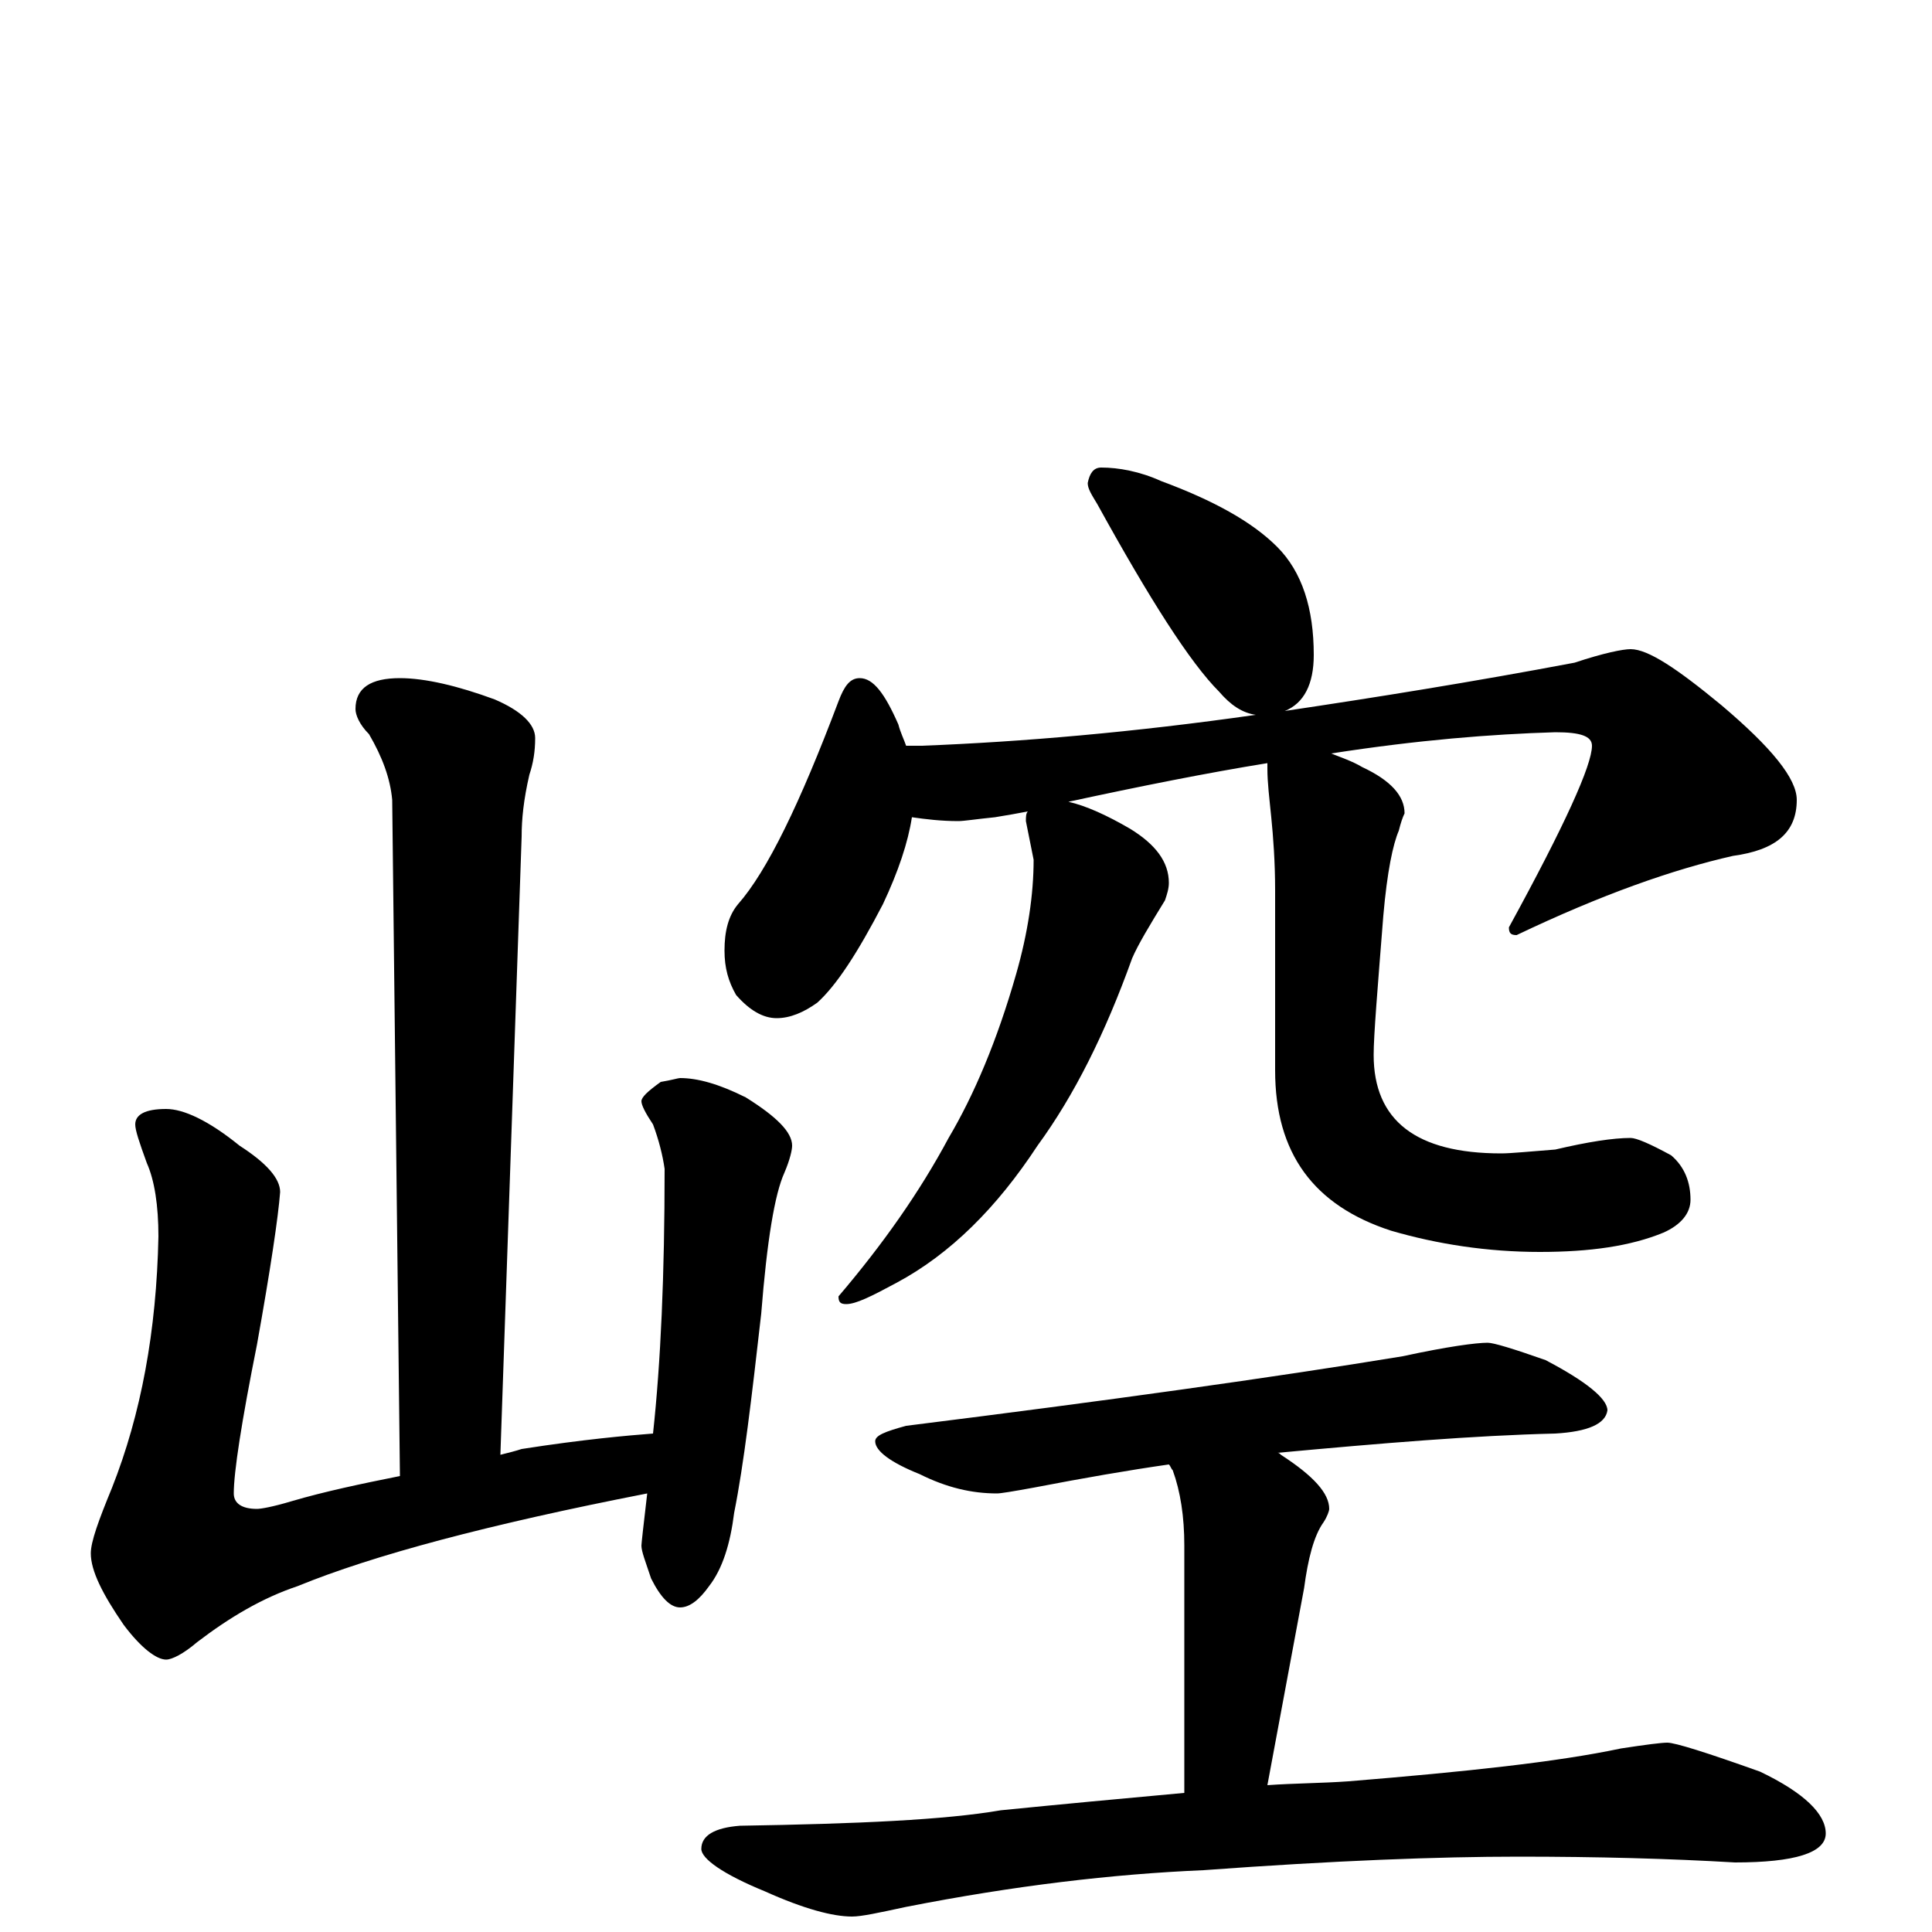 <?xml version="1.0" encoding="utf-8" ?>
<!DOCTYPE svg PUBLIC "-//W3C//DTD SVG 1.1//EN" "http://www.w3.org/Graphics/SVG/1.1/DTD/svg11.dtd">
<svg version="1.1" id="Layer_1" xmlns="http://www.w3.org/2000/svg" xmlns:xlink="http://www.w3.org/1999/xlink" x="0px" y="145px" width="1000px" height="1000px" viewBox="0 0 1000 1000" enable-background="new 0 0 1000 1000" xml:space="preserve">
<g id="Layer_1">
<path id="glyph" transform="matrix(1 0 0 -1 0 1000)" d="M207,649C220,649 237,645 256,638C270,632 277,625 277,618C277,611 276,605 274,599C271,586 270,576 270,567l-11,-320C263,248 267,249 270,250C302,255 325,257 338,258C342,295 344,340 344,395C343,402 341,410 338,418C334,424 332,428 332,430C332,432 335,435 342,440C348,441 351,442 352,442C361,442 372,439 386,432C402,422 410,414 410,407C410,405 409,400 406,393C401,382 397,358 394,320C389,276 385,242 380,217C378,201 374,188 367,179C362,172 357,168 352,168C347,168 342,173 337,183C334,192 332,197 332,200C332,201 333,210 335,227C253,211 193,195 154,179C136,173 119,163 102,150C95,144 89,141 86,141C81,141 73,147 64,159C53,175 47,187 47,196C47,202 51,213 58,230C73,268 81,311 82,360C82,376 80,389 76,398C72,409 70,415 70,418C70,423 75,426 86,426C95,426 108,420 124,407C138,398 145,390 145,383C144,370 140,343 133,304C125,264 121,238 121,227C121,222 125,219 133,219C135,219 141,220 151,223C168,228 187,232 207,236l-4,350C202,597 198,608 191,620C186,625 184,630 184,633C184,644 192,649 207,649M570,758C579,758 590,756 601,751C628,741 648,730 661,717C674,704 680,685 680,661C680,646 675,636 665,632C712,639 762,647 815,657C830,662 840,664 844,664C853,664 868,654 891,635C917,613 930,597 930,586C930,569 919,560 897,557C866,550 829,537 785,516C782,516 781,517 781,520C810,573 824,604 824,614C824,619 818,621 805,621C772,620 734,617 689,610C694,608 700,606 705,603C720,596 727,588 727,579C726,577 725,574 724,570C721,563 718,549 716,526C713,488 711,464 711,454C711,420 733,403 777,403C782,403 792,404 805,405C822,409 835,411 844,411C847,411 854,408 865,402C872,396 875,388 875,379C875,372 870,366 861,362C844,355 823,352 797,352C770,352 744,356 720,363C680,376 660,403 660,446l0,93C660,554 659,567 658,577C657,587 656,595 656,602C656,603 656,604 656,605C625,600 590,593 553,585C562,583 573,578 585,571C598,563 605,554 605,543C605,540 604,537 603,534C595,521 589,511 586,504C572,465 556,433 537,407C516,375 492,351 464,336C451,329 443,325 438,325C435,325 434,326 434,329C457,356 476,383 491,411C504,433 516,461 526,496C532,517 535,537 535,555l-4,20C531,577 531,579 532,580C527,579 521,578 515,577C505,576 499,575 496,575C487,575 479,576 472,577C470,564 465,549 457,532C444,507 433,490 423,481C416,476 409,473 402,473C395,473 388,477 381,485C377,492 375,499 375,508C375,518 377,526 382,532C397,549 414,584 434,637C437,645 440,649 445,649C452,649 458,641 465,625C466,621 468,617 469,614l8,0C529,616 587,621 650,630C643,631 637,635 631,642C616,657 595,690 568,739C565,744 563,747 563,750C564,755 566,758 570,758M770,305C773,305 783,302 800,296C821,285 832,276 832,270C831,263 822,259 805,258C763,257 715,253 661,248C662,248 662,248 663,247C680,236 688,227 688,219C688,218 687,215 685,212C680,205 677,193 675,178l-19,-102C670,77 684,77 698,78C759,83 806,88 839,95C852,97 860,98 863,98C867,98 883,93 911,83C934,72 945,61 945,51C945,41 929,36 898,36C864,38 827,39 786,39C745,39 691,37 623,32C576,30 525,24 469,13C455,10 446,8 441,8C431,8 416,12 396,21C374,30 363,38 363,43C363,50 370,54 383,55C444,56 489,58 518,63C548,66 580,69 613,72l0,128C613,215 611,228 607,239C606,240 606,241 605,242C584,239 561,235 535,230C524,228 518,227 516,227C503,227 490,230 476,237C461,243 453,249 453,254C453,257 458,259 469,262C573,275 659,287 726,298C749,303 764,305 770,305z"/>
</g>
</svg>
